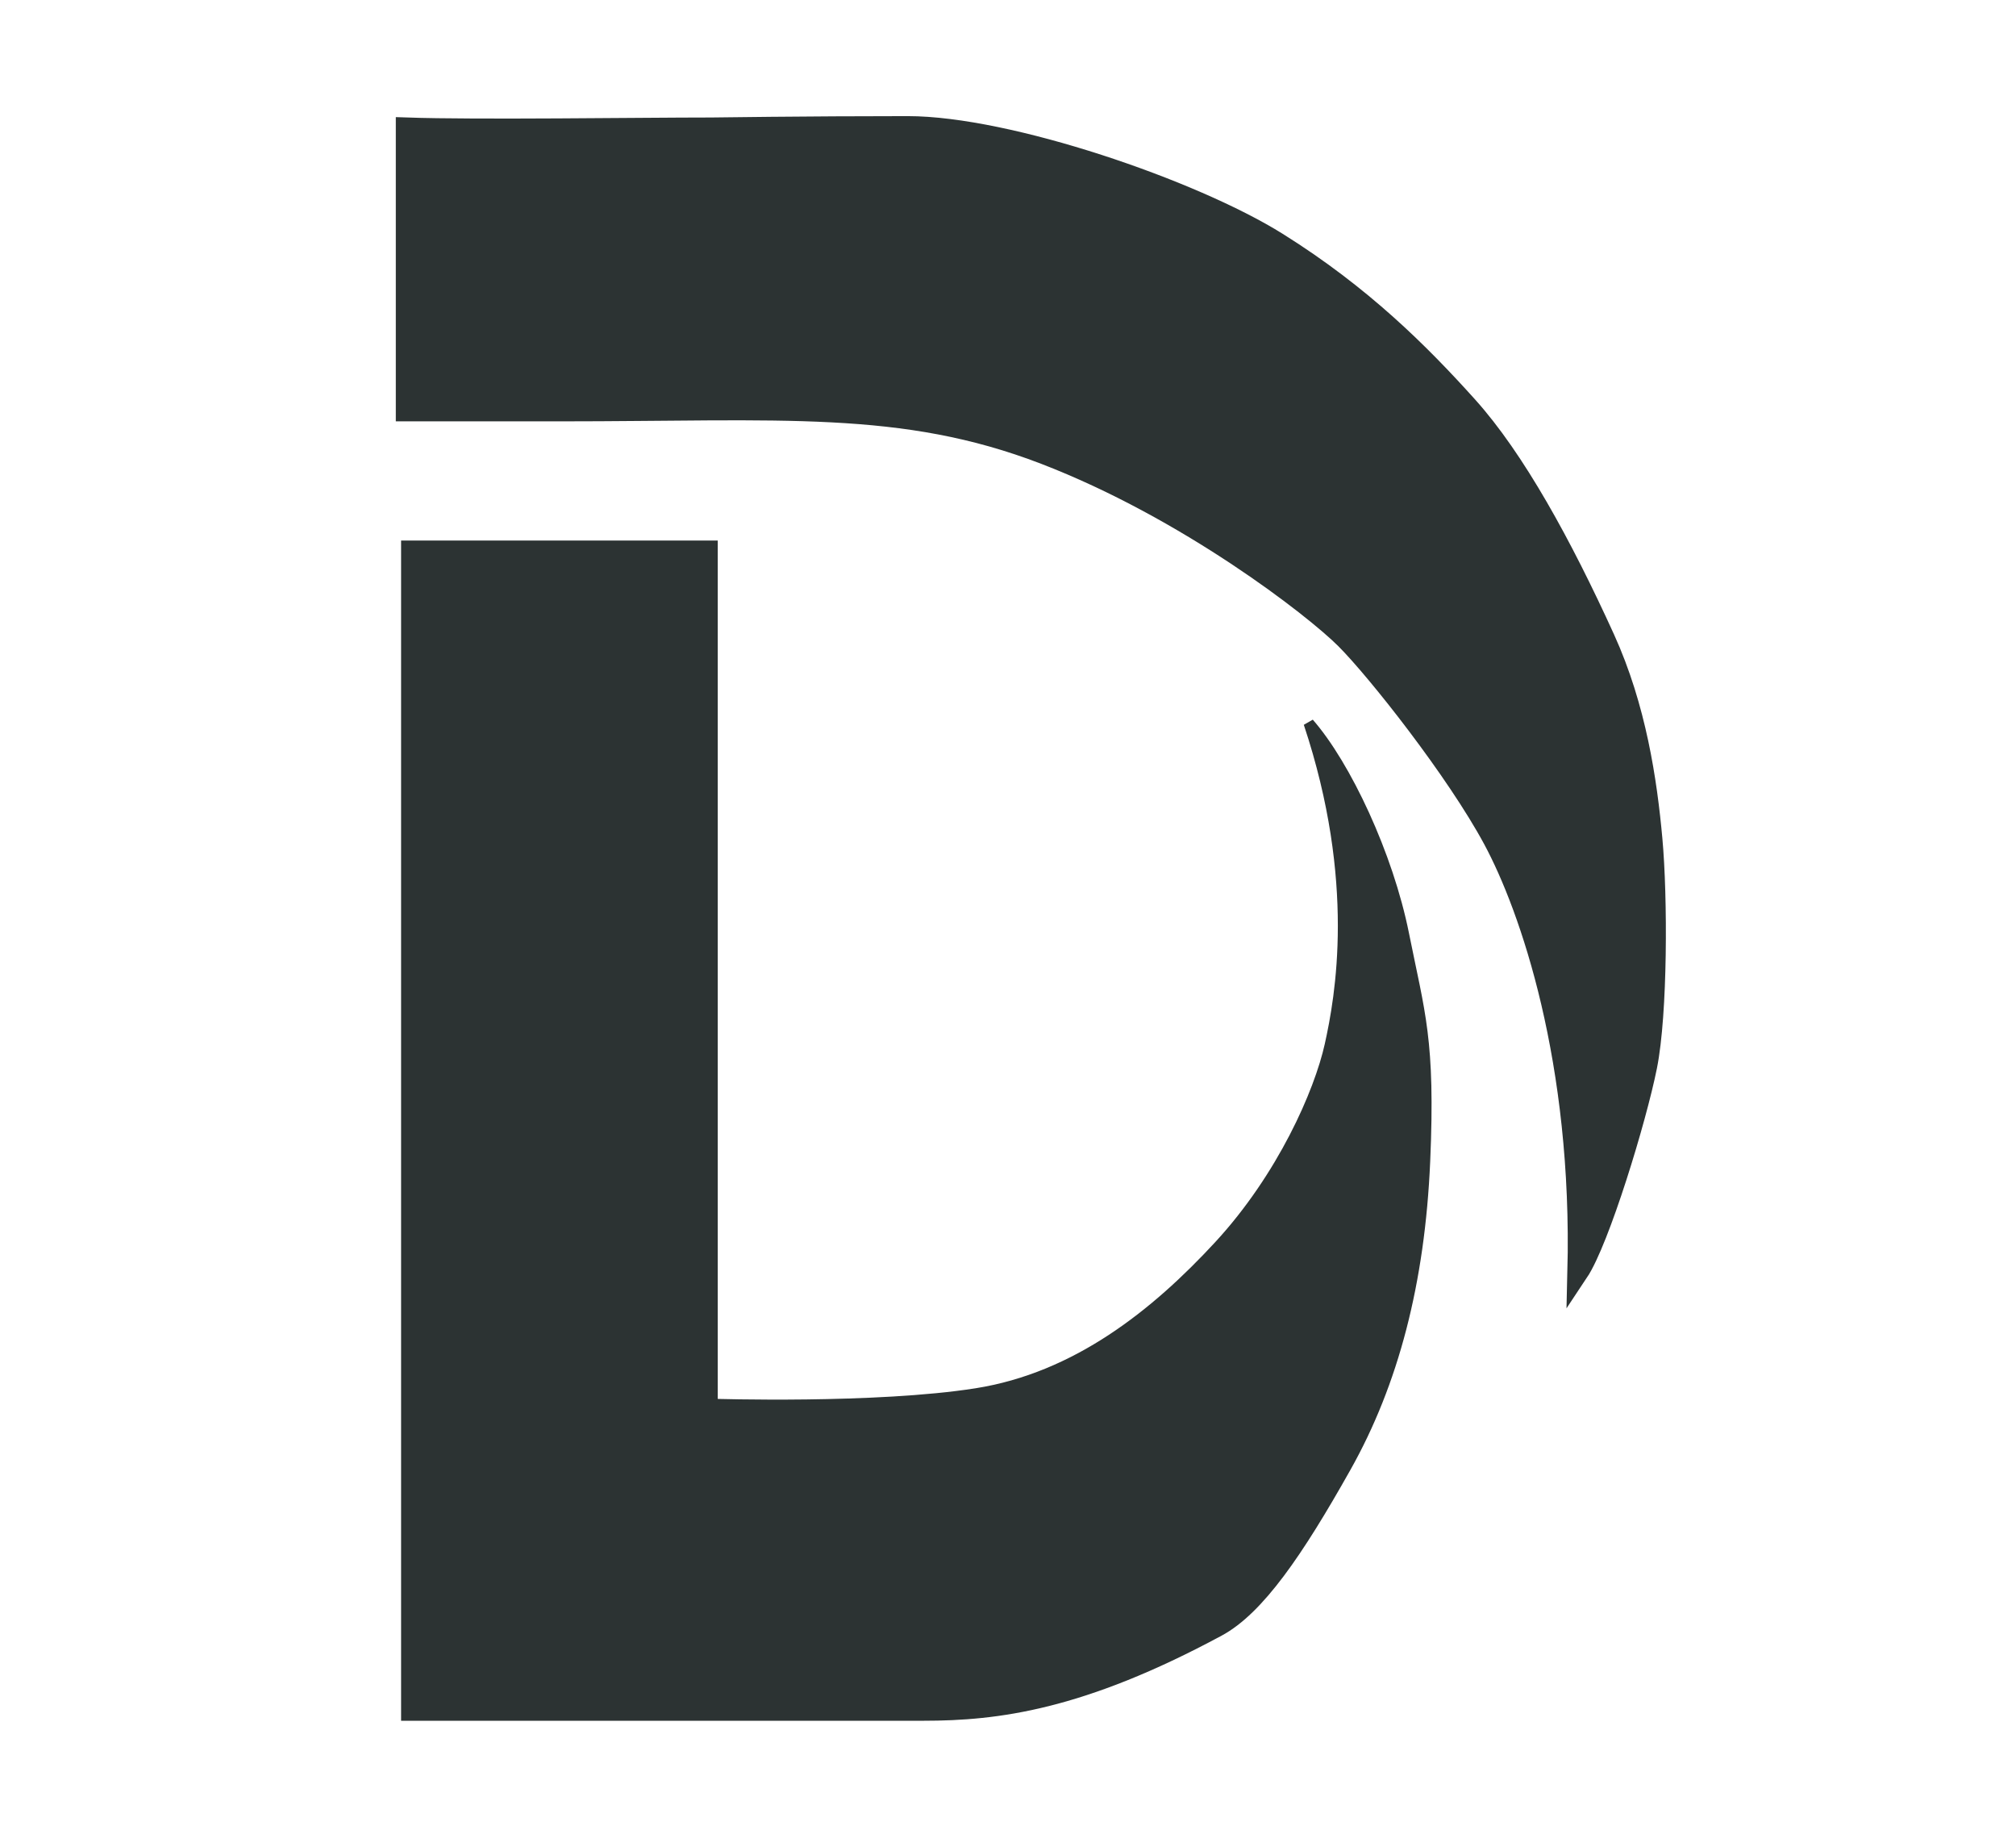 <svg width="191" height="173" viewBox="0 0 191 173" fill="none" xmlns="http://www.w3.org/2000/svg">
<path d="M38.5 12.13L38.5 38.913H47.5H53C74 38.913 85.5 37.808 99 43C112.5 48.192 124.5 57.5 127.5 60.5C130.5 63.5 138 73 141.5 79.5C145 86 150 100.5 149.5 120.5C151.5 117.5 155 106 156 101C157 96 157 85 156.5 79.5C156 74 154.977 67.04 152 60.5C147.947 51.597 143.5 43.5 139 38.5C134.5 33.5 129 28 121 23C113 18 95.5 12 86 12C76.5 12 67.328 12.13 67.328 12.13C60.666 12.13 45.136 12.359 38.5 12.13Z" fill="#2C3333" stroke="#2C3333" stroke-width="2" stroke-linecap="round"/>
<path d="M67.5 51.705H38.5V162.5H87.5C94.5 162.5 102.5 161.5 115.5 154.5C119.287 152.461 123 147 127.5 139C132 131 134.5 121.5 135 110C135.5 98.5 134.5 96 133 88.5C131.5 81 127.5 72.5 124 68.5C129 83.5 127 94.5 126 99C125 103.5 121.5 111.5 115.5 118C109.5 124.5 102 130.5 92.5 132C83 133.5 67.5 133 67.5 133V51.705Z" fill="#2C3333" stroke="#2C3333" stroke-linecap="round"/>
</svg>
